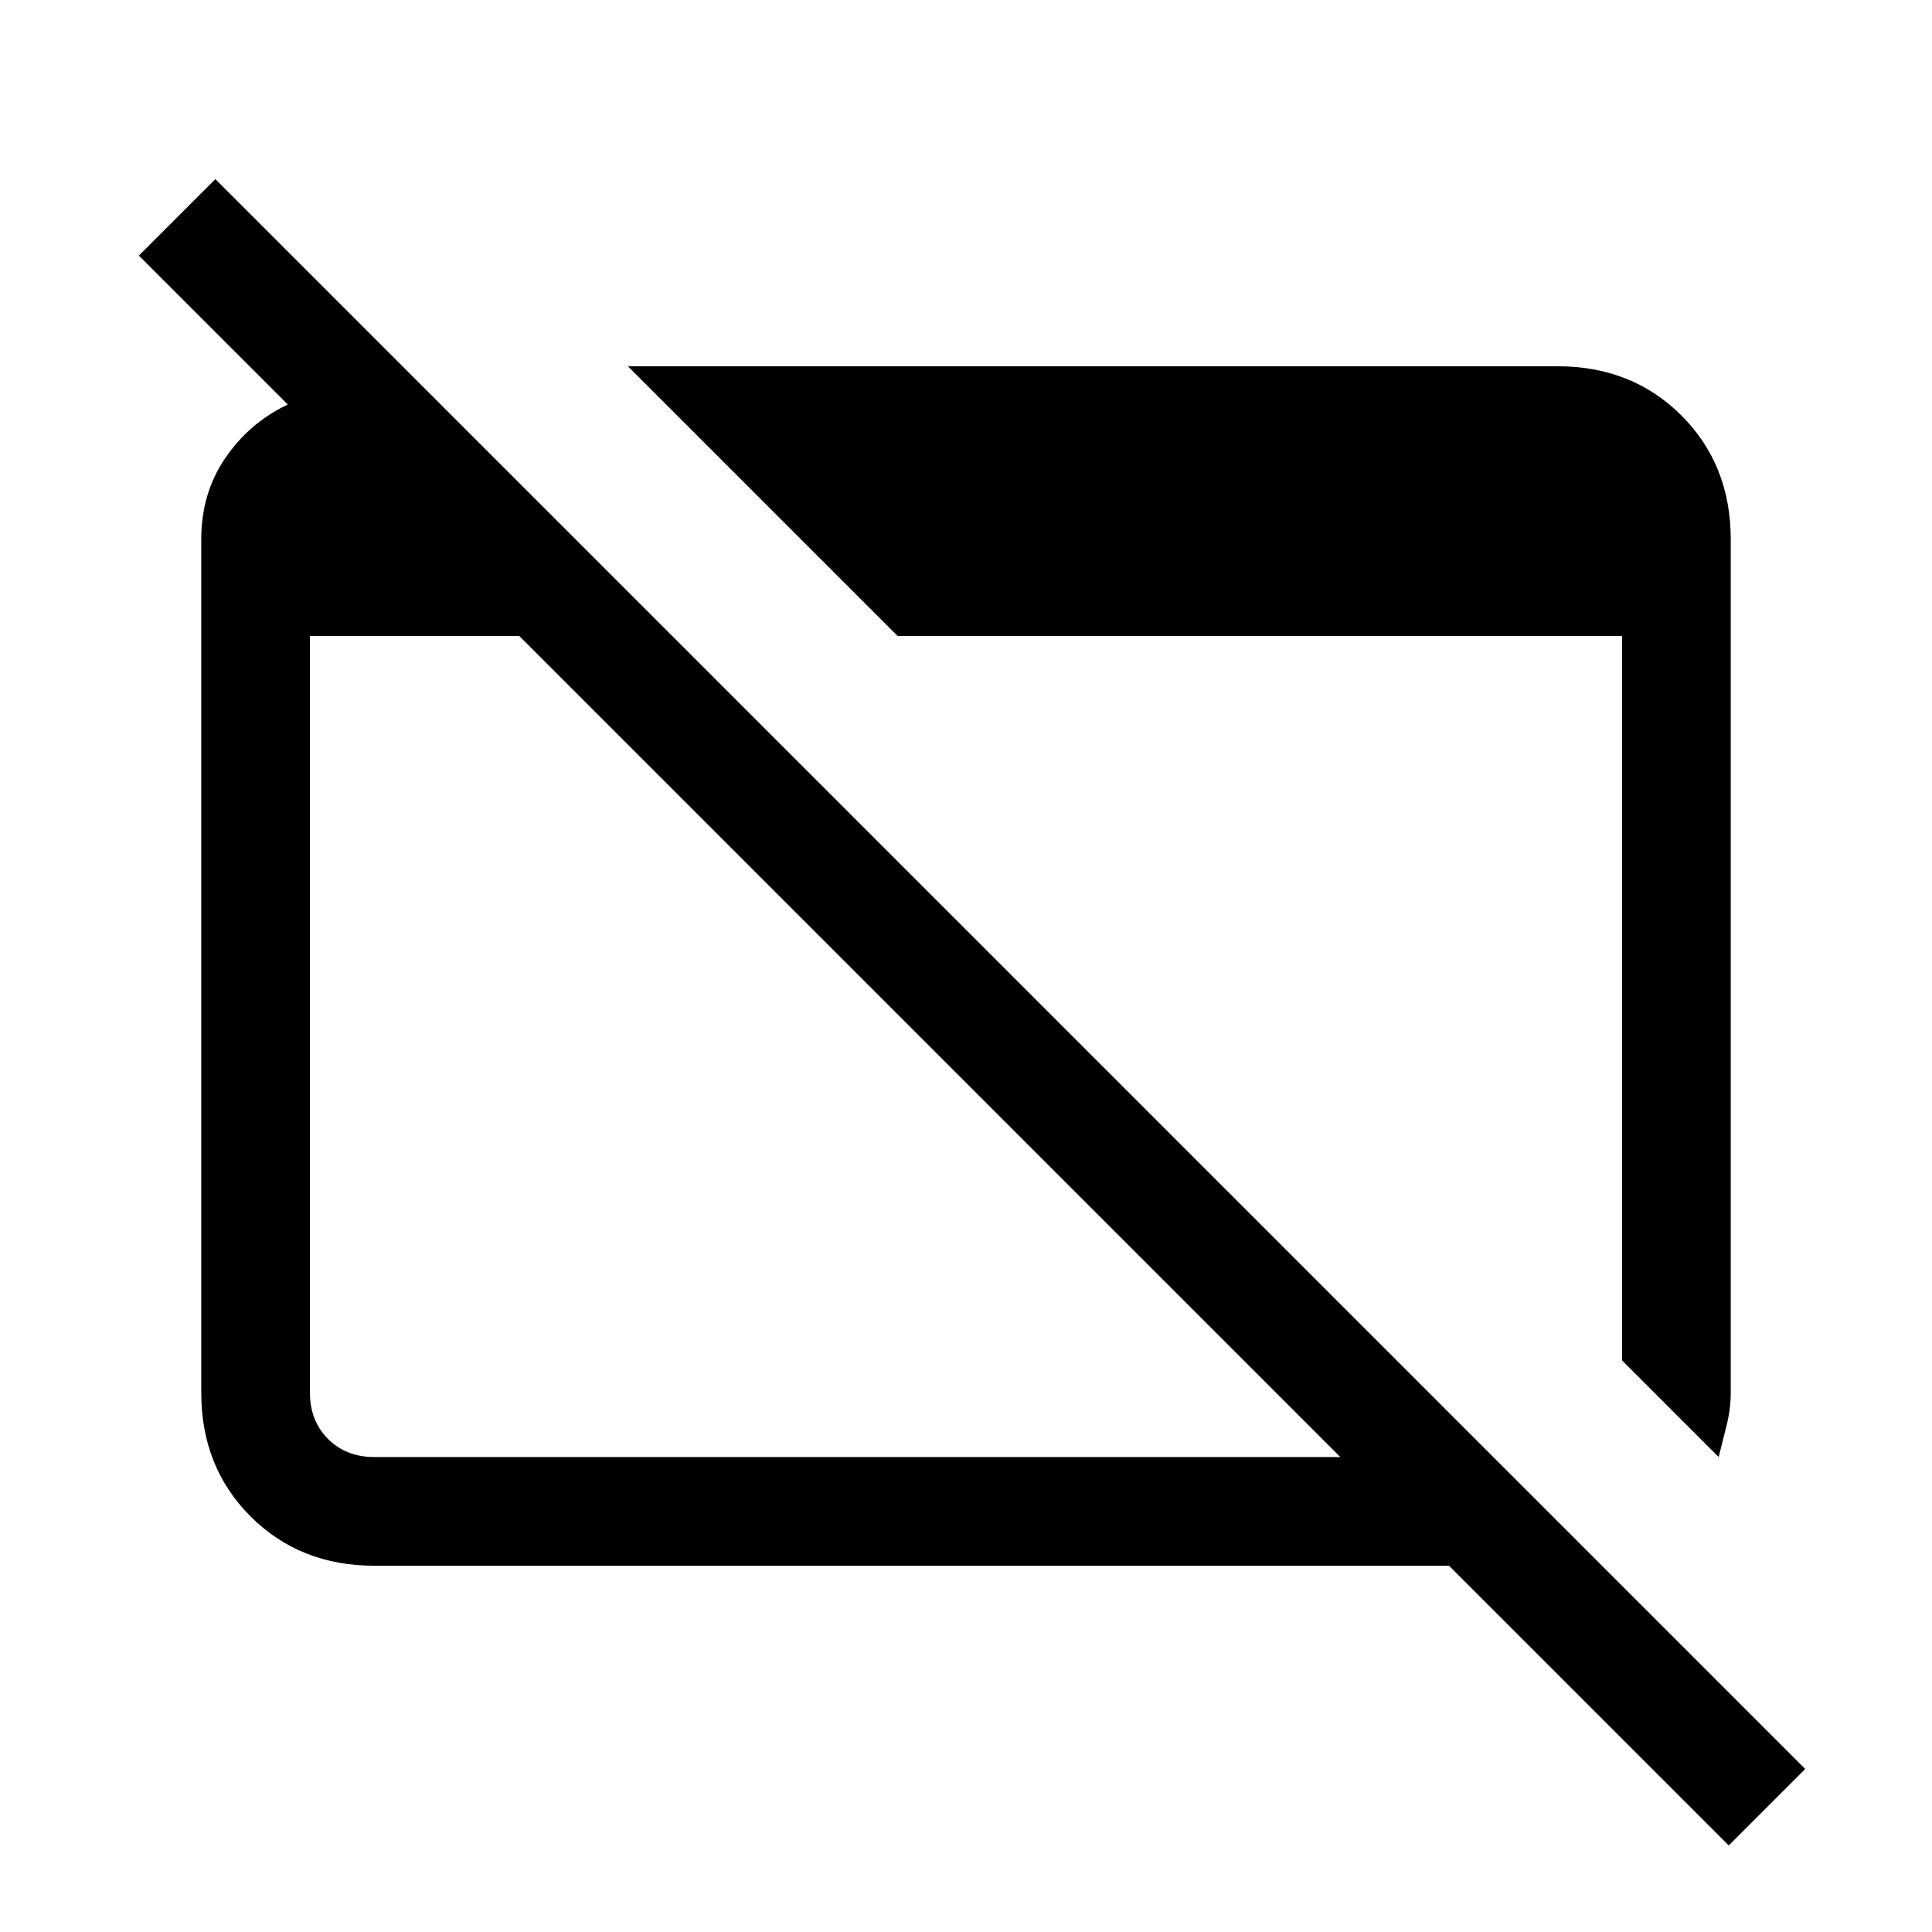 <svg xmlns="http://www.w3.org/2000/svg" height="24" width="24"><path d="M21.475 22.925 18 19.45H4.65Q3.725 19.45 3.112 18.837Q2.5 18.225 2.5 17.3V6.7Q2.5 6.125 2.8 5.688Q3.1 5.25 3.575 5.025L1.725 3.175L2.675 2.225L22.425 21.975ZM4.65 18.1H16.65L6.45 7.9H3.85V17.3Q3.85 17.65 4.075 17.875Q4.3 18.1 4.65 18.1ZM21.35 18.1 20.15 16.9V7.9H11.15L7.8 4.55H19.35Q20.275 4.55 20.888 5.162Q21.5 5.775 21.5 6.7V17.3Q21.5 17.5 21.45 17.7Q21.4 17.9 21.35 18.1Z"/></svg>